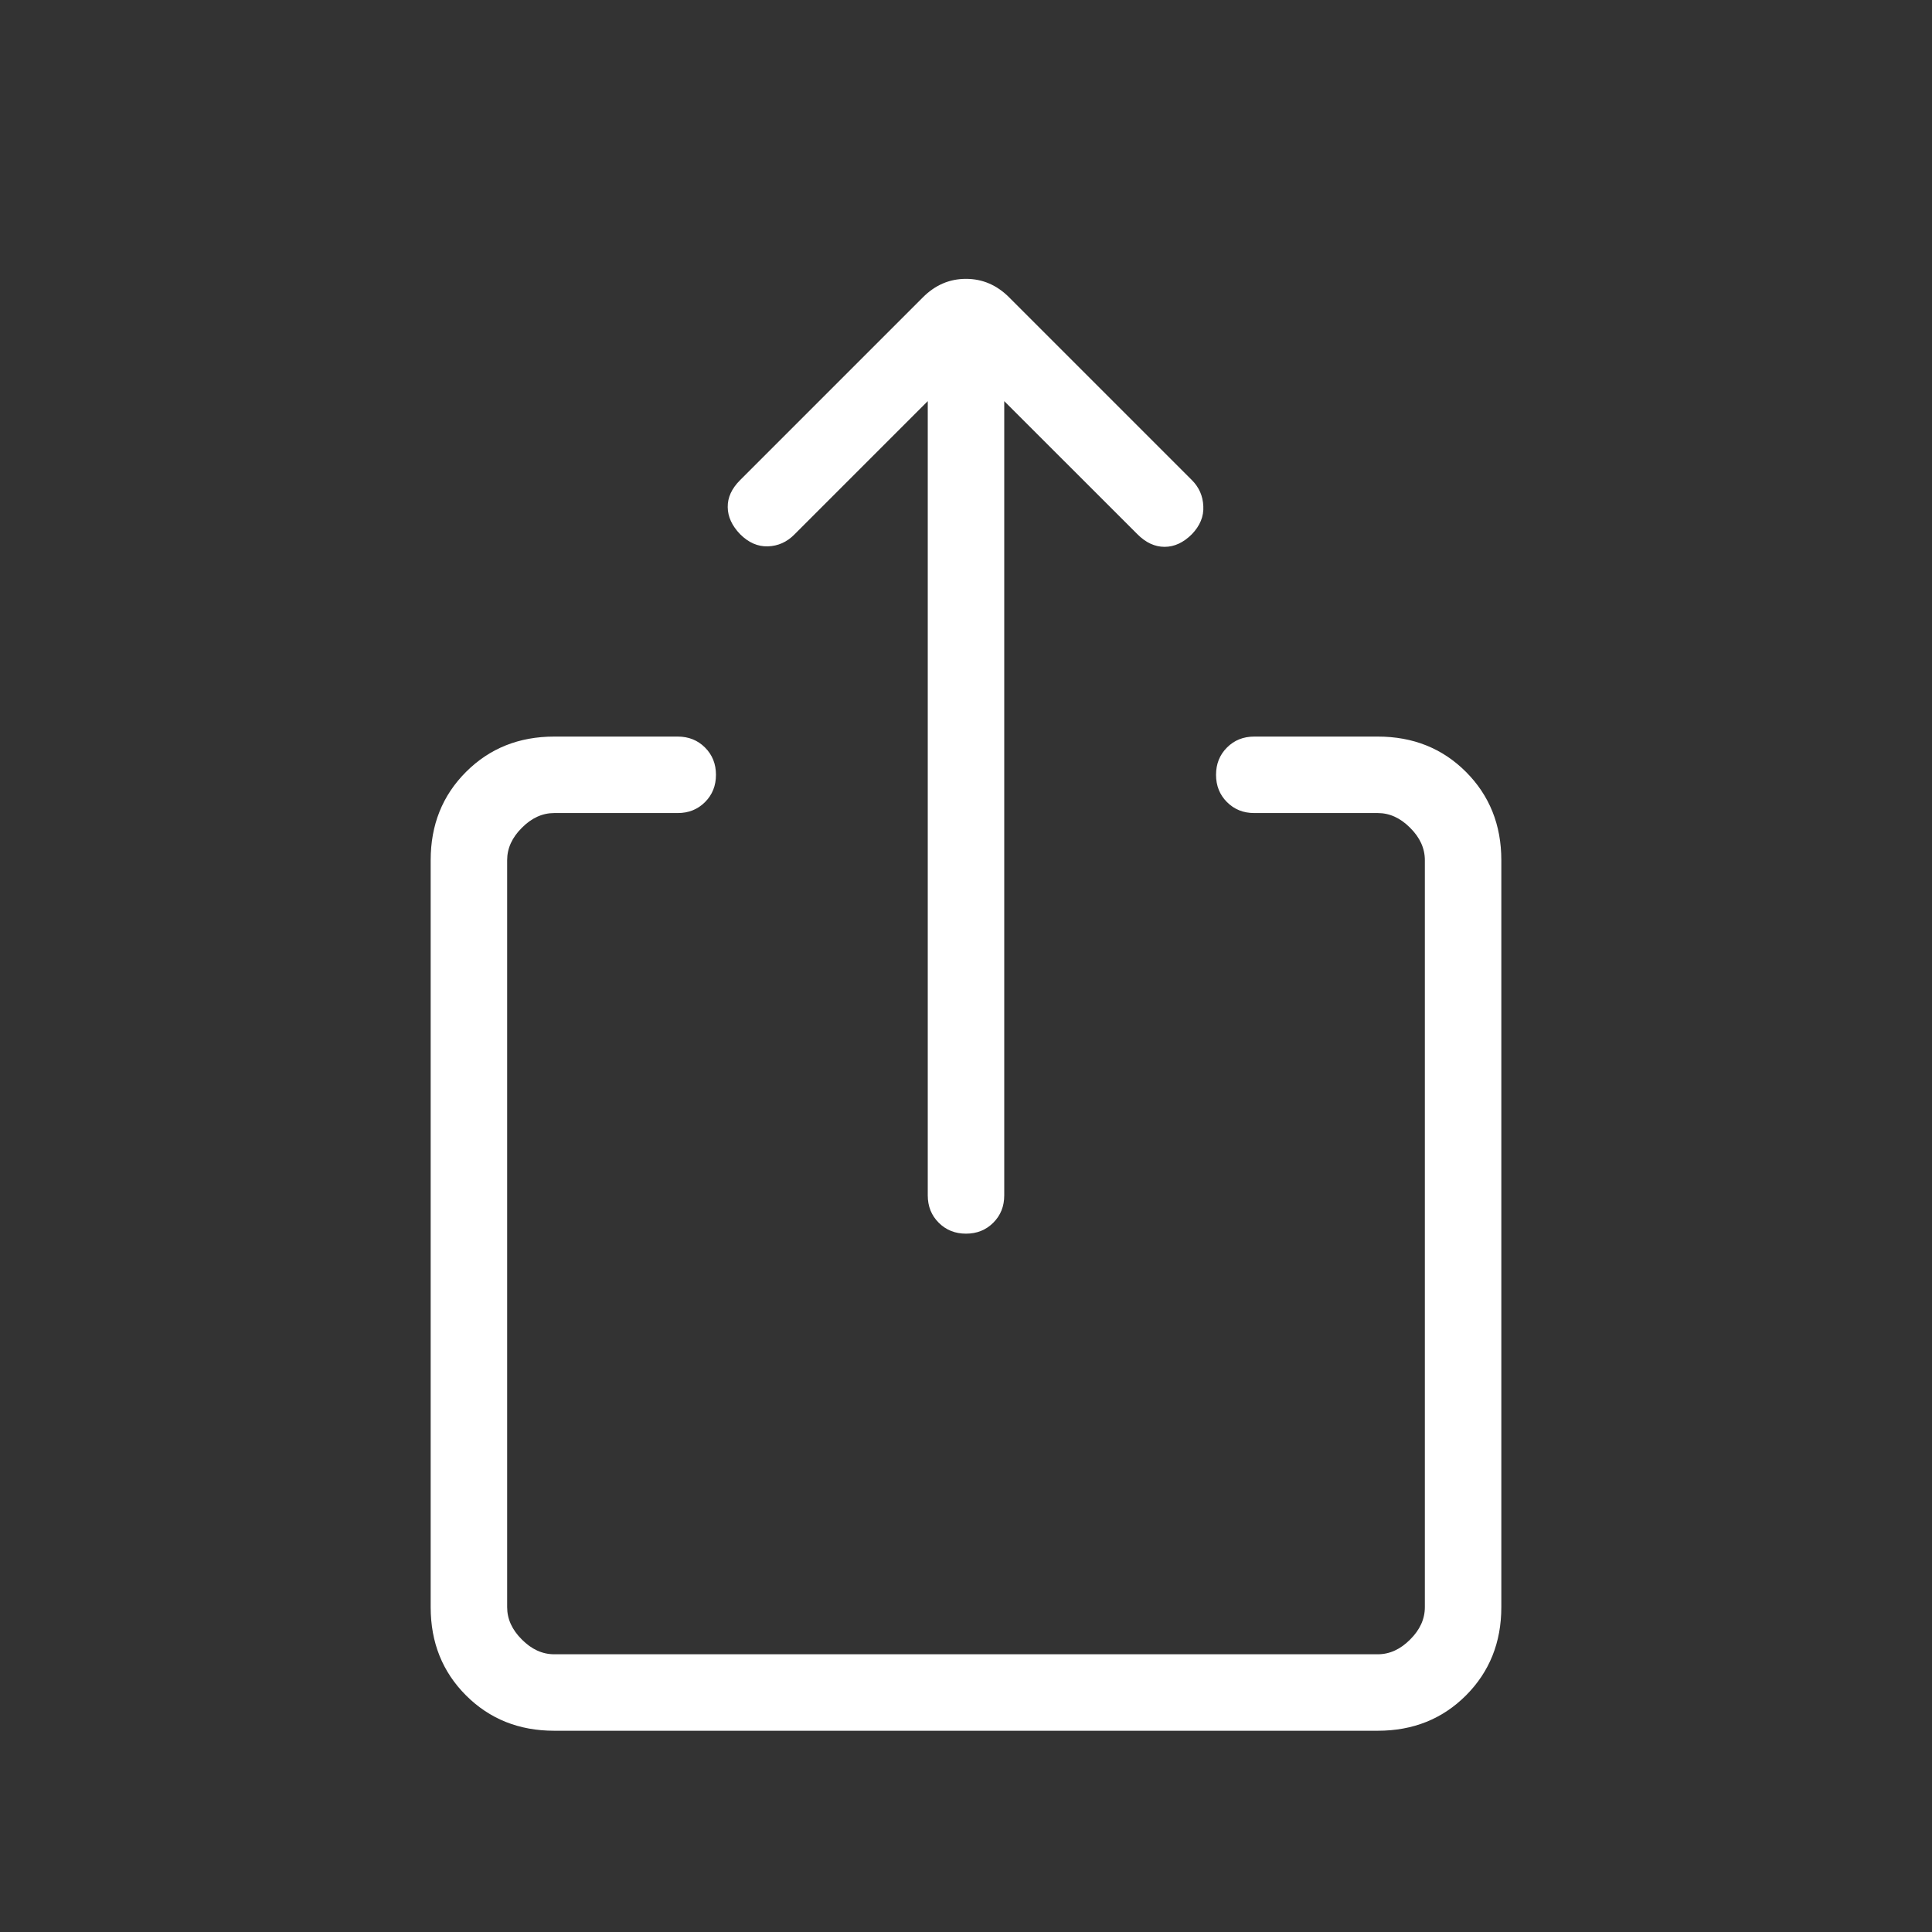 <svg width="24" height="24" viewBox="0 0 24 24" fill="none" xmlns="http://www.w3.org/2000/svg">
<rect x="0" y="0" width="24" height="24" fill="#333333" stroke="none"/>
<mask id="mask0_675_49" style="mask-type:alpha" maskUnits="userSpaceOnUse" x="0" y="0" width="24" height="24">
<rect x="0.6" y="0.6" width="22.8" height="22.8" fill="#D9D9D9"/>
</mask>
<g mask="url(#mask0_675_49)">
<path d="M6.885 21.5C6.447 21.5 6.082 21.354 5.789 21.061C5.496 20.768 5.35 20.403 5.35 19.965V10.685C5.35 10.247 5.496 9.882 5.789 9.589C6.082 9.296 6.447 9.15 6.885 9.15H8.419C8.554 9.15 8.667 9.195 8.758 9.286C8.849 9.377 8.894 9.49 8.894 9.625C8.894 9.76 8.849 9.873 8.758 9.964C8.667 10.055 8.554 10.1 8.419 10.1H6.885C6.738 10.1 6.604 10.161 6.483 10.283C6.361 10.404 6.3 10.538 6.3 10.685V19.965C6.3 20.112 6.361 20.246 6.483 20.367C6.604 20.489 6.738 20.55 6.885 20.55H17.115C17.262 20.55 17.396 20.489 17.517 20.367C17.639 20.246 17.7 20.112 17.7 19.965V10.685C17.7 10.538 17.639 10.404 17.517 10.283C17.396 10.161 17.262 10.1 17.115 10.1H15.581C15.445 10.1 15.333 10.055 15.242 9.964C15.151 9.873 15.106 9.76 15.106 9.625C15.106 9.49 15.151 9.377 15.242 9.286C15.333 9.195 15.445 9.15 15.581 9.15H17.115C17.553 9.15 17.918 9.296 18.211 9.589C18.503 9.882 18.65 10.247 18.65 10.685V19.965C18.65 20.403 18.503 20.768 18.211 21.061C17.918 21.354 17.553 21.5 17.115 21.5H6.885ZM11.525 4.983L9.866 6.642C9.774 6.734 9.665 6.783 9.539 6.787C9.414 6.791 9.299 6.741 9.194 6.636C9.093 6.531 9.041 6.419 9.04 6.3C9.038 6.181 9.089 6.069 9.194 5.964L11.463 3.695C11.616 3.541 11.795 3.464 12 3.464C12.204 3.464 12.384 3.541 12.537 3.695L14.806 5.964C14.895 6.053 14.943 6.161 14.948 6.288C14.955 6.415 14.907 6.531 14.806 6.636C14.701 6.741 14.588 6.793 14.467 6.793C14.346 6.793 14.233 6.741 14.129 6.636L12.475 4.983V14.85C12.475 14.985 12.43 15.098 12.339 15.189C12.248 15.28 12.135 15.325 12 15.325C11.865 15.325 11.752 15.28 11.661 15.189C11.57 15.098 11.525 14.985 11.525 14.85V4.983Z" fill="white"/>
</g>
</svg>

